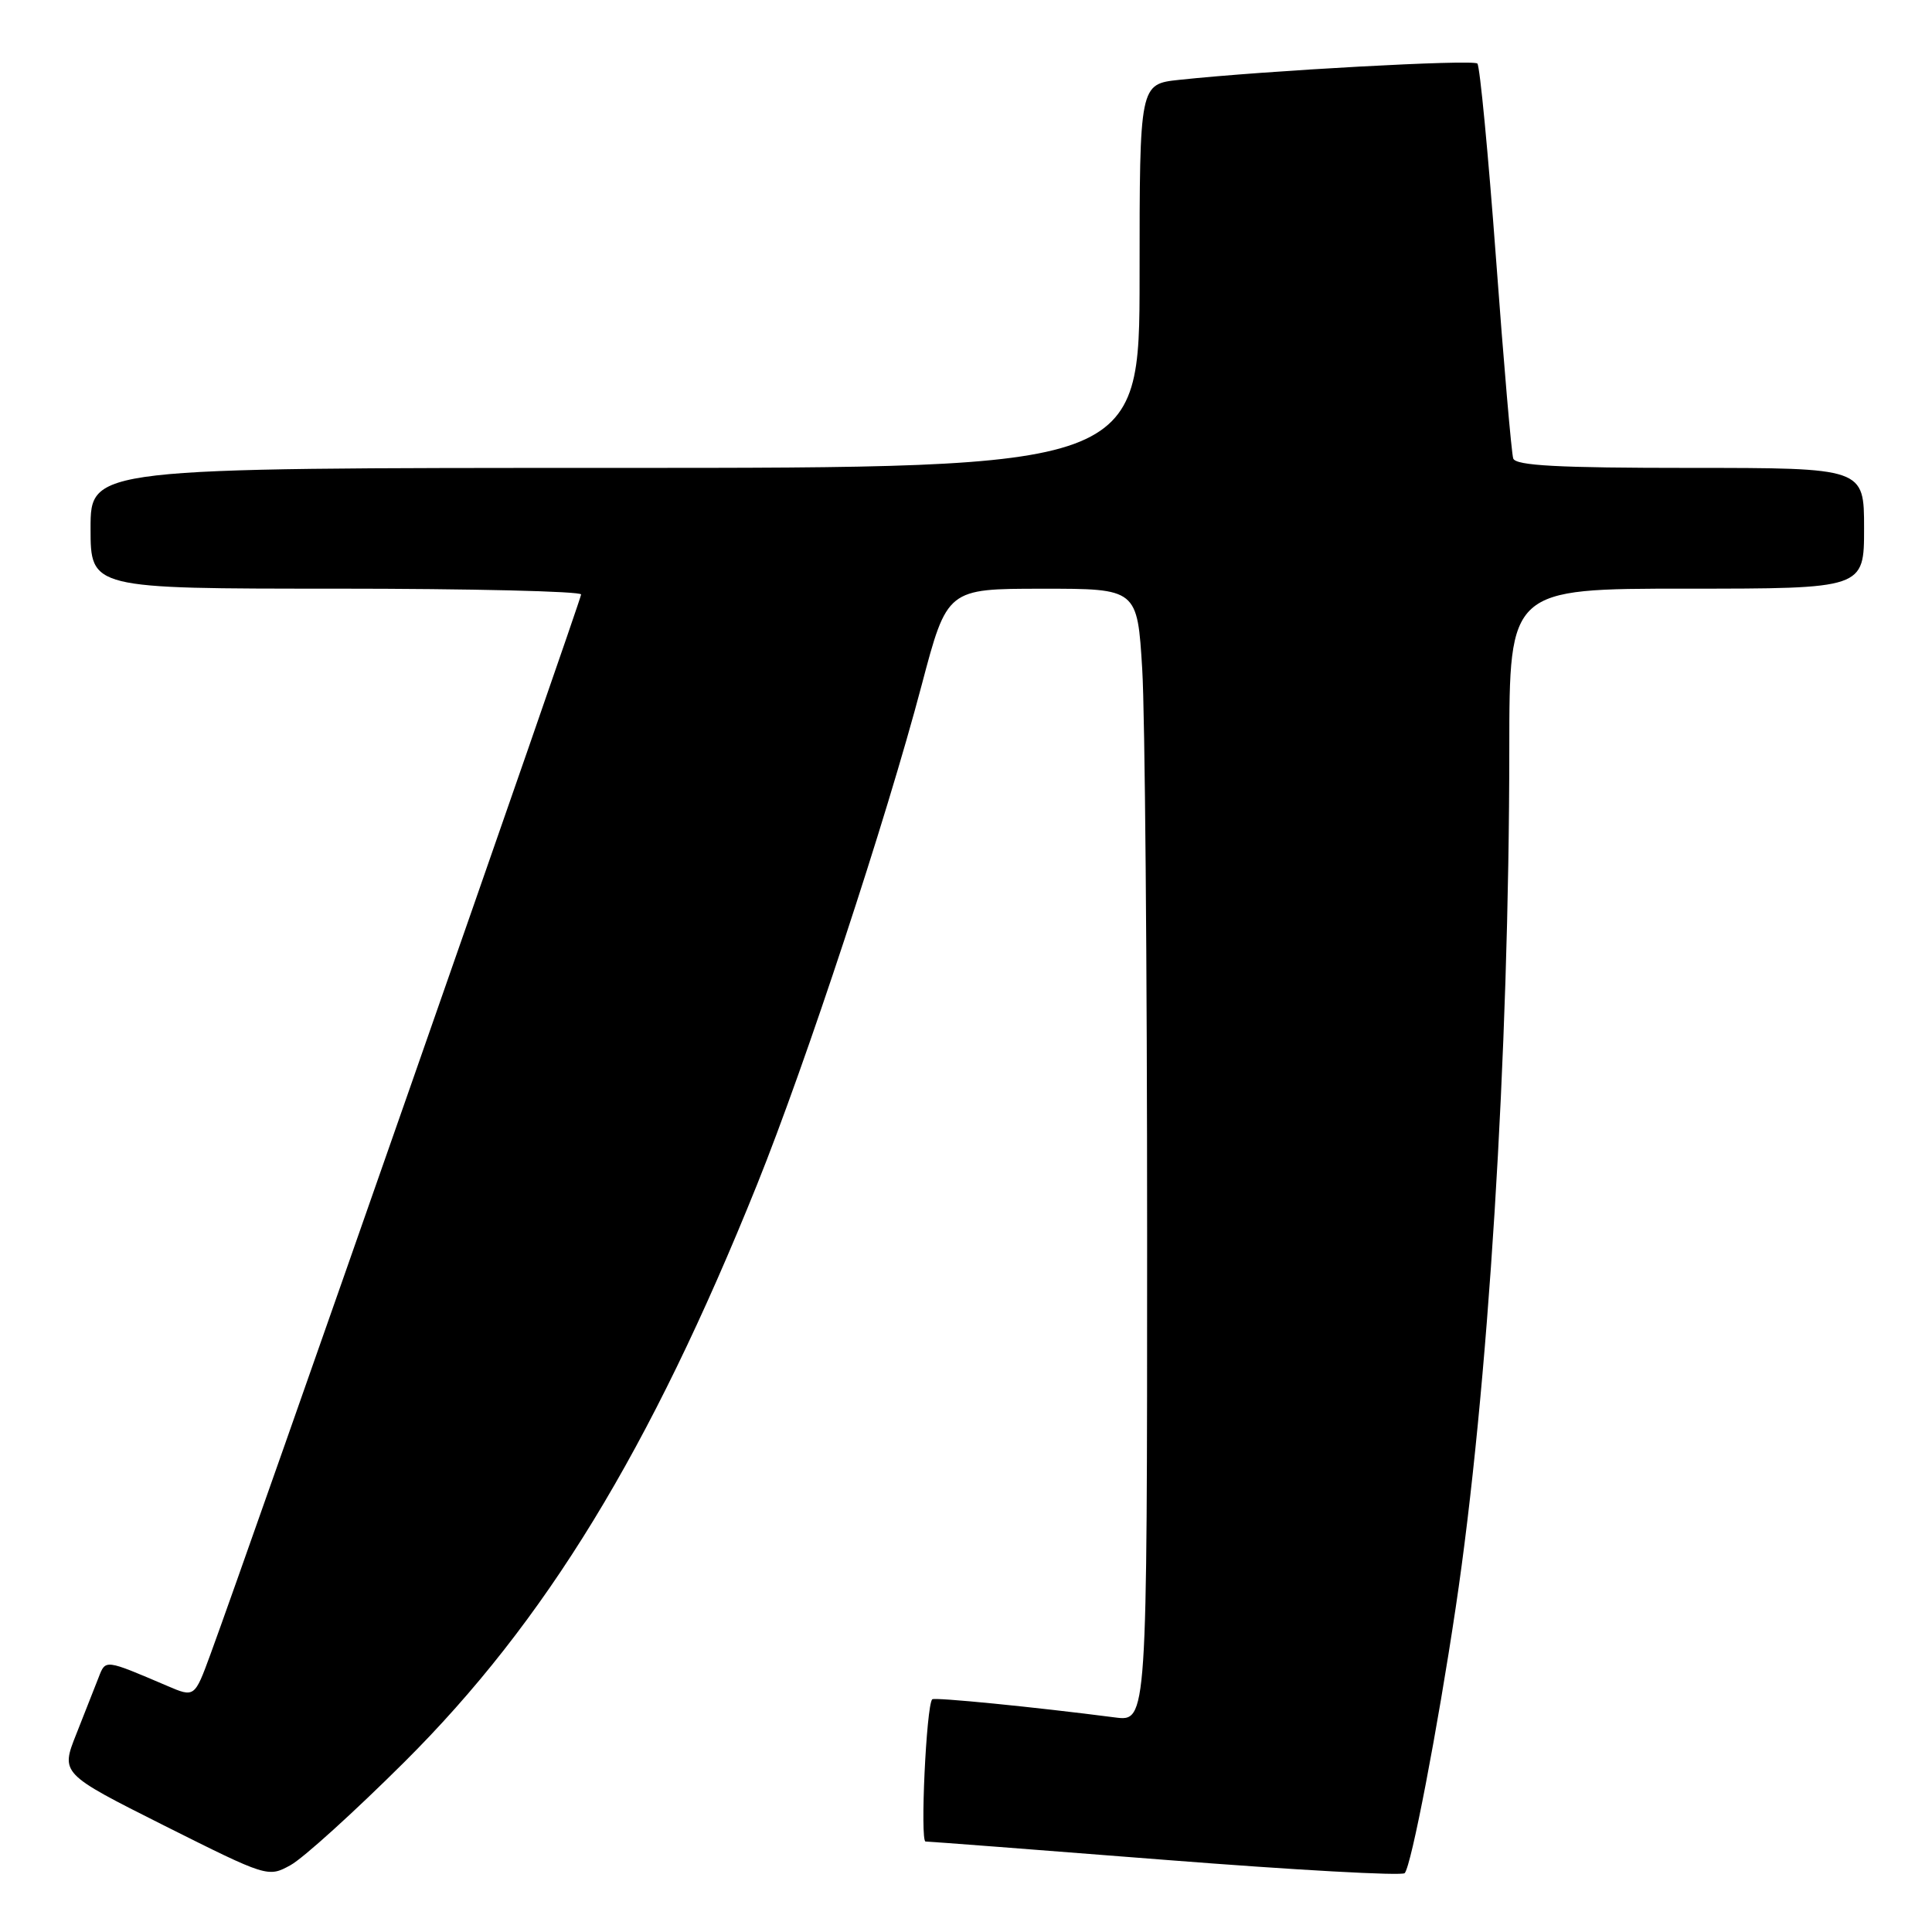 <?xml version="1.0" encoding="UTF-8" standalone="no"?>
<!DOCTYPE svg PUBLIC "-//W3C//DTD SVG 1.1//EN" "http://www.w3.org/Graphics/SVG/1.1/DTD/svg11.dtd" >
<svg xmlns="http://www.w3.org/2000/svg" xmlns:xlink="http://www.w3.org/1999/xlink" version="1.1" viewBox="0 0 256 256">
 <g >
 <path fill="currentColor"
d=" M 53.56 233.50 C 72.28 214.87 86.14 192.17 100.32 156.95 C 106.77 140.93 117.40 108.68 122.13 90.76 C 125.50 78.01 125.50 78.01 138.10 78.01 C 150.70 78.00 150.70 78.00 151.35 88.66 C 151.71 94.52 152.00 128.29 152.00 163.72 C 152.00 228.12 152.00 228.12 147.75 227.57 C 137.10 226.19 123.79 224.87 123.52 225.17 C 122.74 226.03 121.90 244.00 122.64 244.01 C 123.11 244.01 137.45 245.11 154.50 246.45 C 171.55 247.79 185.78 248.58 186.13 248.20 C 187.01 247.23 190.47 229.21 192.89 213.00 C 197.19 184.30 199.97 139.67 199.99 99.25 C 200.00 78.00 200.00 78.00 223.50 78.00 C 247.00 78.00 247.00 78.00 247.00 70.00 C 247.00 62.00 247.00 62.00 223.97 62.00 C 206.44 62.00 200.84 61.70 200.51 60.75 C 200.28 60.06 199.25 48.14 198.23 34.27 C 197.20 20.39 196.09 8.76 195.76 8.42 C 195.19 7.85 167.73 9.35 156.25 10.58 C 151.00 11.14 151.00 11.14 151.00 36.57 C 151.00 62.00 151.00 62.00 81.50 62.00 C 12.00 62.00 12.00 62.00 12.00 70.00 C 12.00 78.00 12.00 78.00 44.50 78.00 C 62.38 78.00 77.00 78.35 77.00 78.77 C 77.00 79.46 32.94 205.46 27.88 219.22 C 25.78 224.94 25.78 224.94 22.14 223.38 C 13.87 219.85 14.00 219.86 13.07 222.26 C 12.59 223.49 11.26 226.86 10.12 229.75 C 8.03 235.00 8.03 235.00 21.76 241.90 C 35.43 248.75 35.52 248.78 38.50 247.14 C 40.15 246.24 46.93 240.10 53.56 233.50 Z "/>
</g>
</svg>
